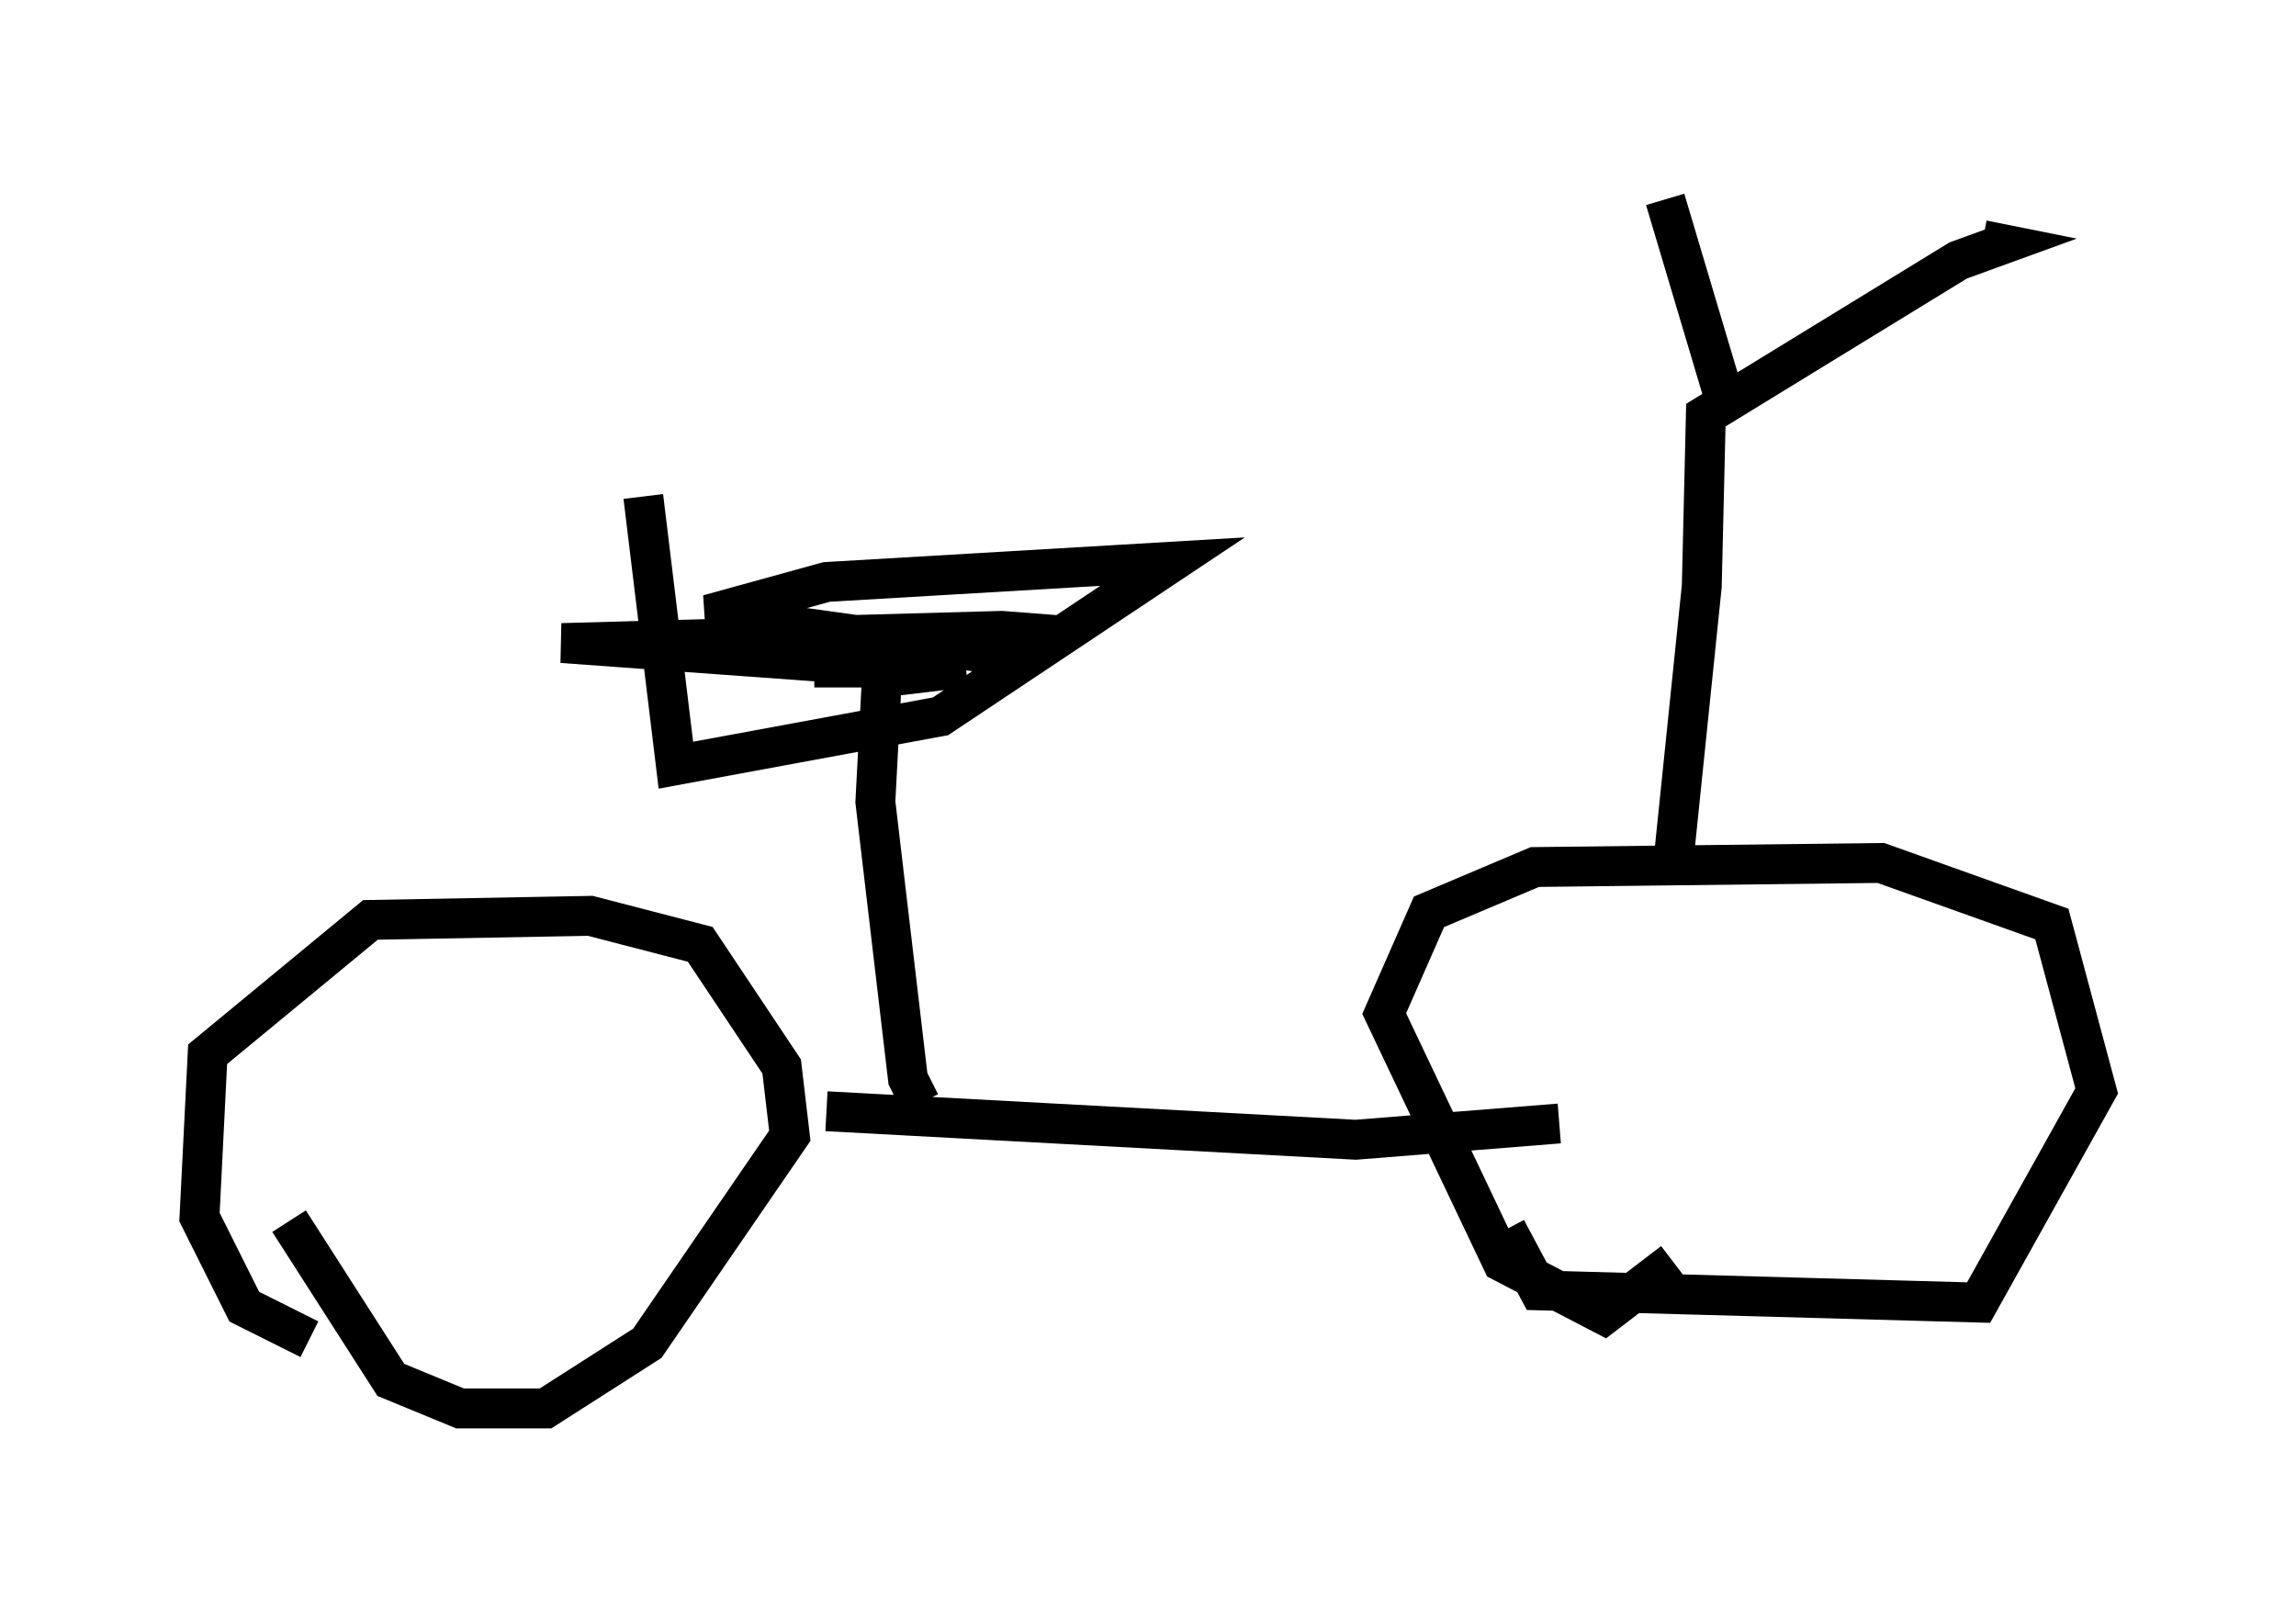 <?xml version="1.0" encoding="utf-8" ?>
<svg baseProfile="full" height="40.319" version="1.1" width="57.571" xmlns="http://www.w3.org/2000/svg" xmlns:ev="http://www.w3.org/2001/xml-events" xmlns:xlink="http://www.w3.org/1999/xlink"><defs /><rect fill="white" height="40.319" width="57.571" x="0" y="0" /><path d="M42.363, 30.929 m-0.408, 0.715 l-1.735, 1.327 -2.552, -1.327 l-2.96, -6.227 1.123, -2.552 l2.654, -1.123 8.677, -0.102 l4.288, 1.531 1.123, 4.185 l-2.96, 5.308 -11.025, -0.306 l-0.817, -1.531 m-30.013, 2.756 l-1.633, -0.817 -1.123, -2.246 l0.204, -4.083 4.083, -3.369 l5.513, -0.102 2.756, 0.715 l2.042, 3.063 0.204, 1.735 l-3.573, 5.206 -2.552, 1.633 l-2.144, 0.0 -1.735, -0.715 l-2.552, -3.981 m13.475, -2.756 l13.271, 0.715 5.104, -0.408 m2.858, -6.533 l0.715, -6.942 0.102, -4.288 l6.329, -3.879 1.123, -0.408 l-0.51, -0.102 m-6.533, 3.777 l-1.429, -4.798 m-18.681, 22.663 l-0.306, -0.613 -0.817, -6.942 l0.204, -3.879 m-1.735, 0.51 l3.777, 0.0 -2.552, 0.306 l0.919, -0.306 -8.473, -0.613 l11.025, -0.306 1.327, 0.102 l-2.042, 0.408 -6.635, -0.919 l2.96, -0.817 8.677, -0.51 l-5.819, 3.879 -6.635, 1.225 l-0.817, -6.738 " fill="none" stroke="black" stroke-width="1" /></svg>
